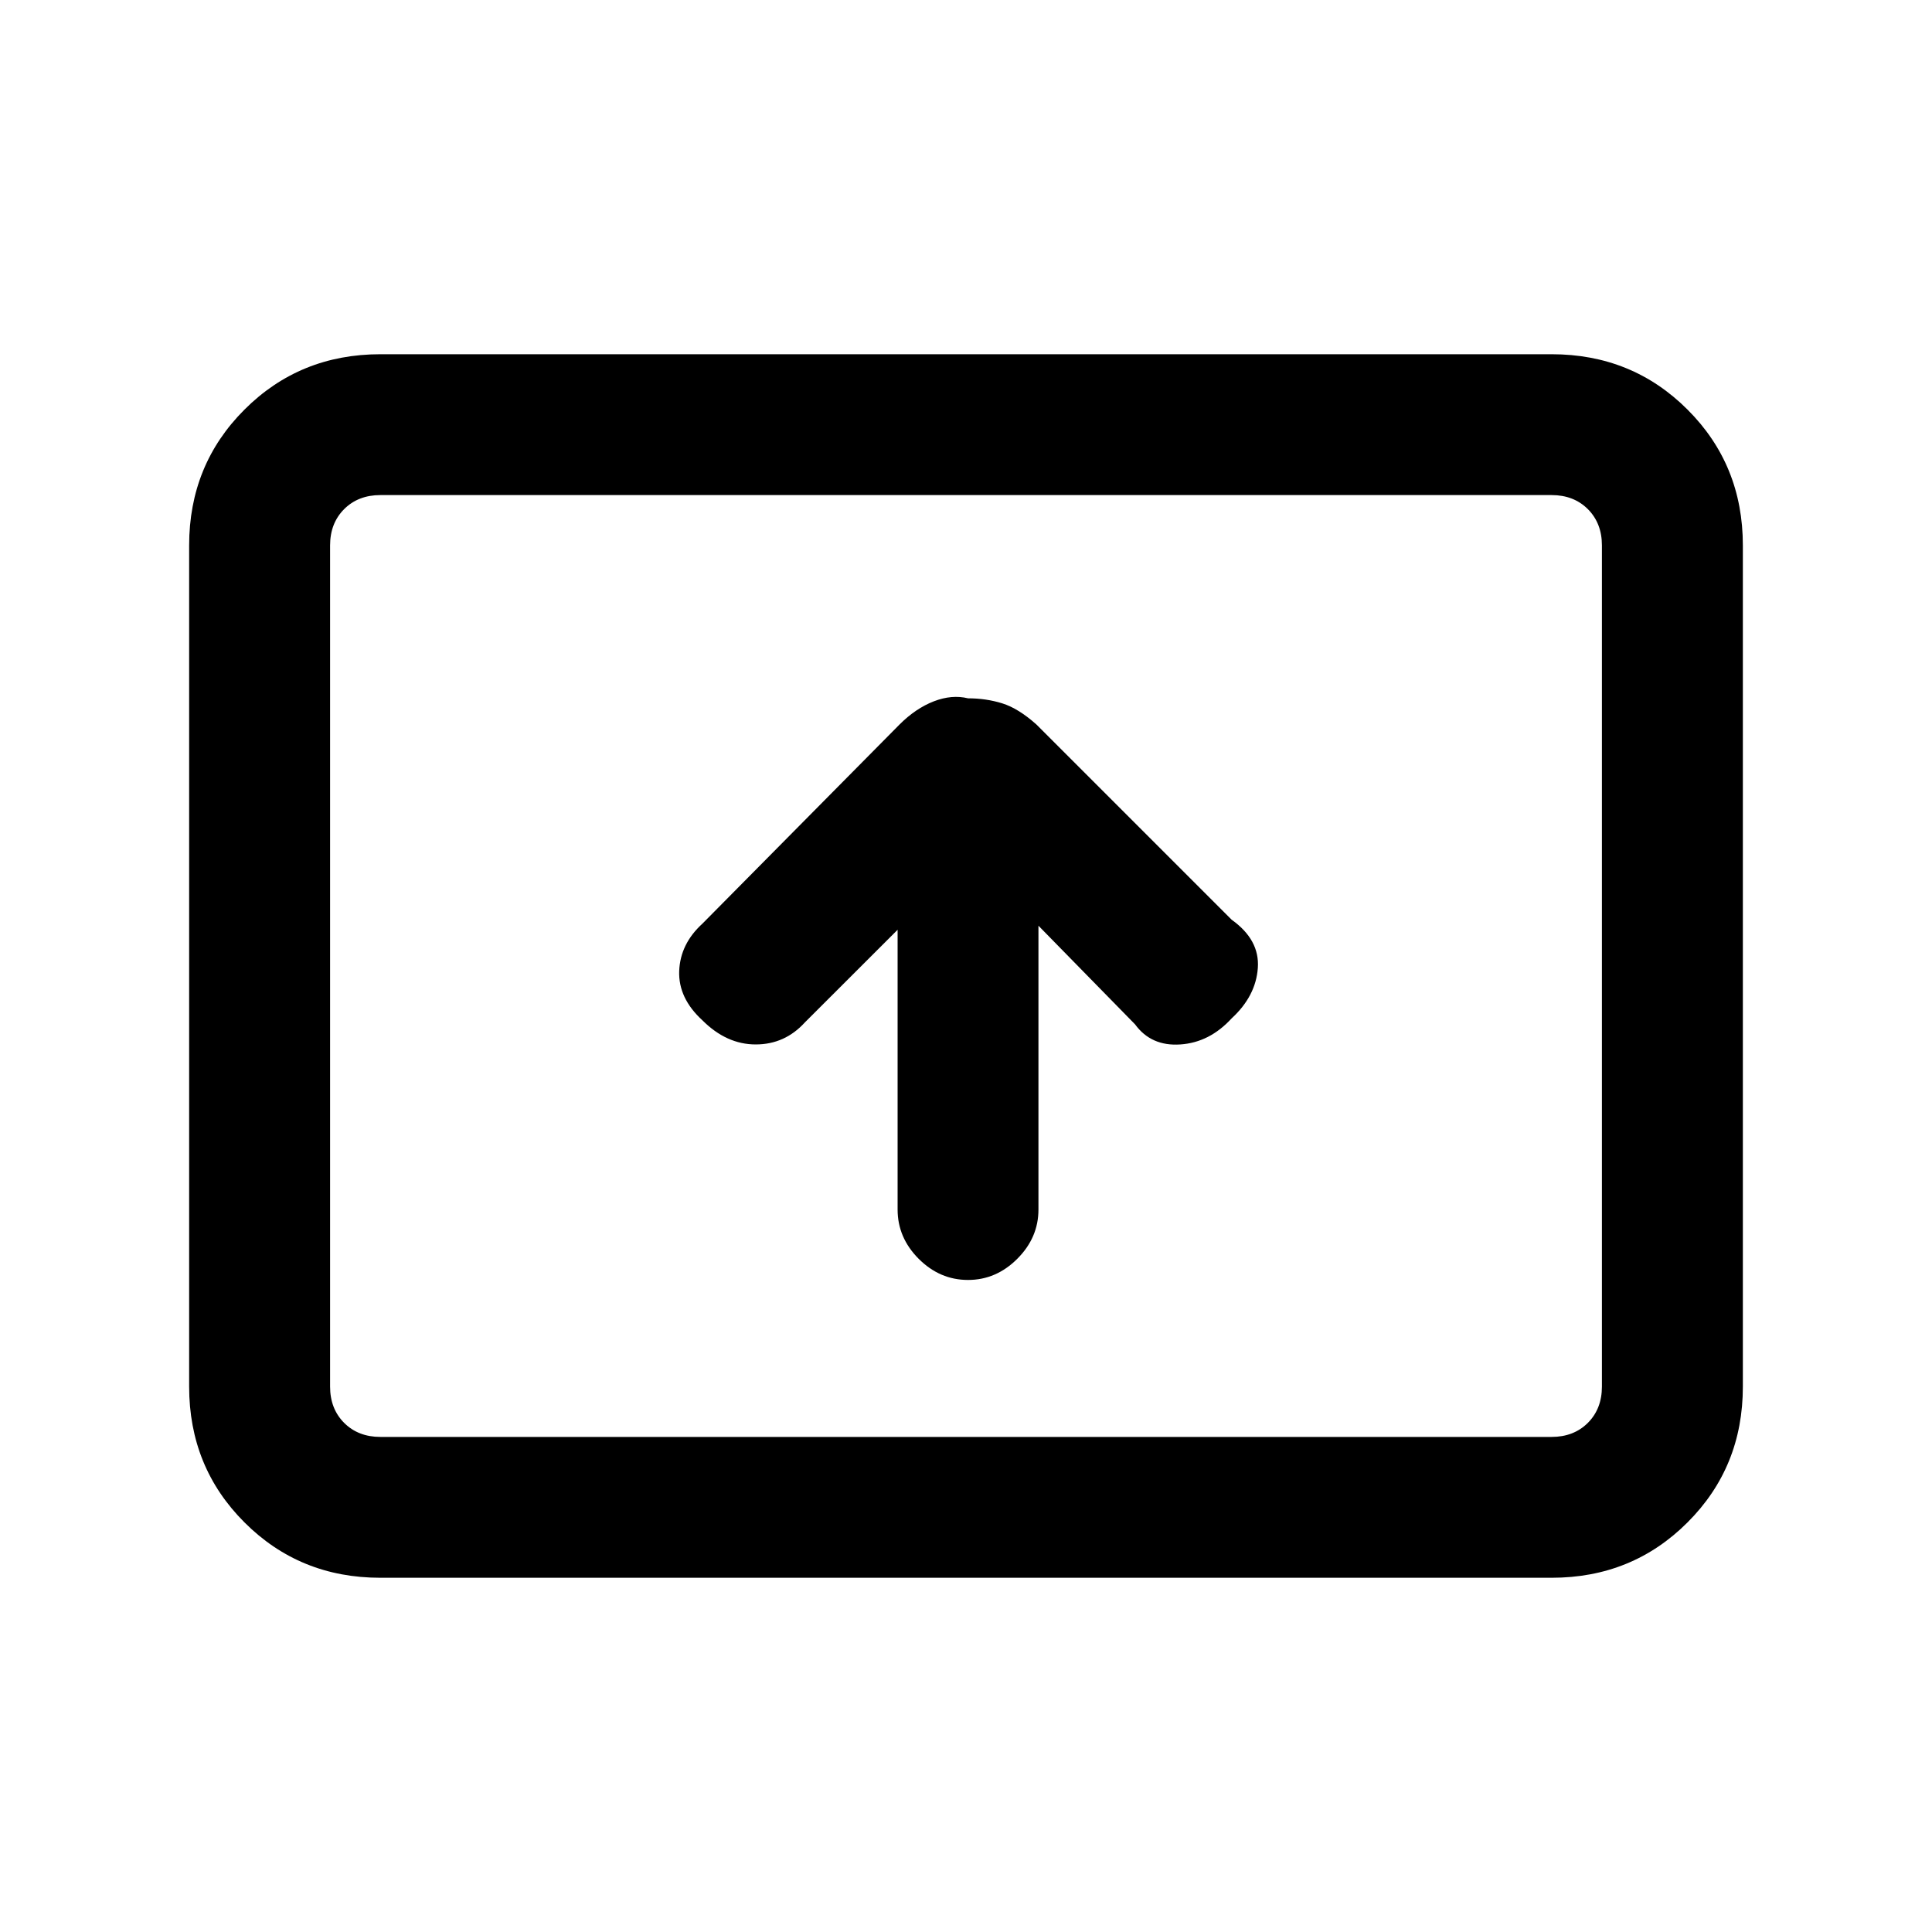 <svg xmlns="http://www.w3.org/2000/svg" height="20" width="20"><path d="M10.021 13.25q.291 0 .51-.219.219-.219.219-.51V9.583l1 1.021q.167.229.469.208.302-.02.531-.27.25-.23.271-.521.021-.292-.271-.5L10.729 7.5q-.187-.167-.354-.219-.167-.052-.354-.052-.167-.041-.354.031-.188.073-.355.24L7.271 9.562q-.229.209-.24.49-.01.281.24.51.25.25.552.25.302 0 .51-.229l.959-.958v2.896q0 .291.218.51.219.219.511.219Zm-6.083 3.083q-.834 0-1.407-.573-.573-.572-.573-1.406V5.646q0-.834.573-1.406.573-.573 1.407-.573h12.124q.834 0 1.407.573.573.572.573 1.406v8.708q0 .834-.573 1.406-.573.573-1.407.573Zm0-1.458q-.23 0-.376-.146-.145-.146-.145-.375V5.646q0-.229.145-.375.146-.146.376-.146-.23 0-.376.146-.145.146-.145.375v8.708q0 .229.145.375.146.146.376.146Zm0 0h12.124q.23 0 .376-.146.145-.146.145-.375V5.646q0-.229-.145-.375-.146-.146-.376-.146H3.938q-.23 0-.376.146-.145.146-.145.375v8.708q0 .229.145.375.146.146.376.146Z"/></svg>